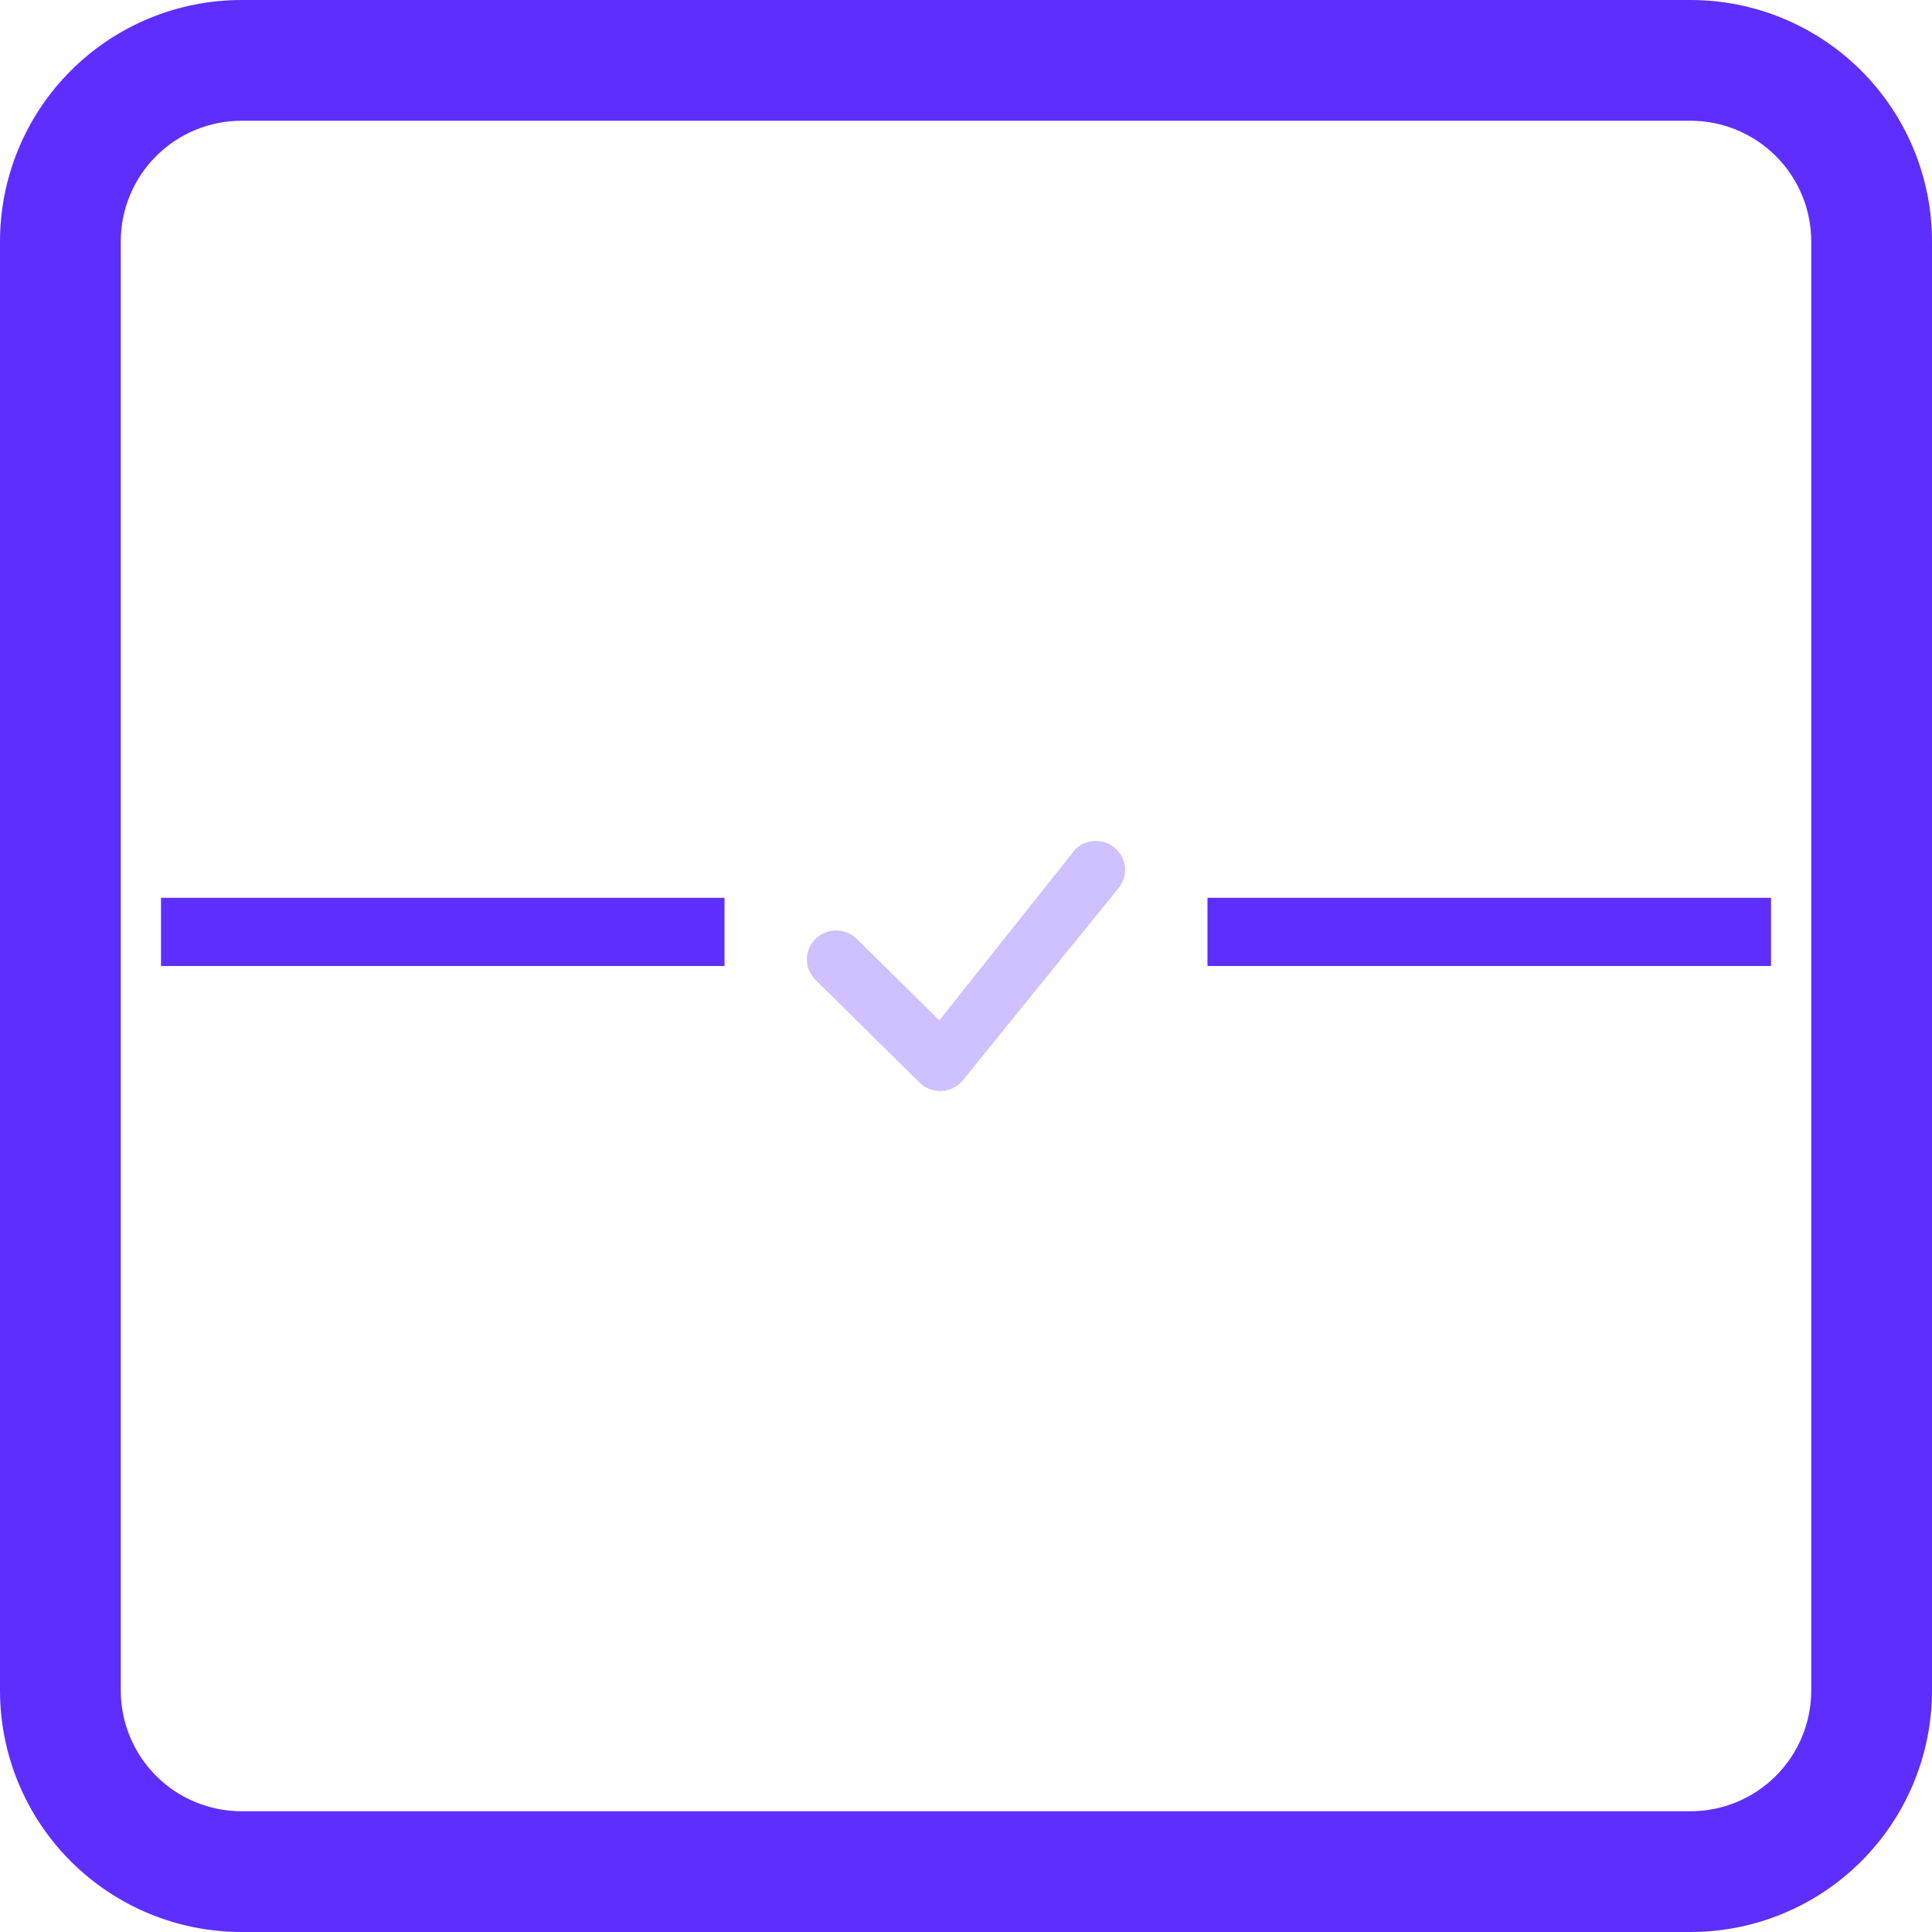 <svg width="170" height="170" viewBox="0 0 170 170" fill="none" xmlns="http://www.w3.org/2000/svg">
<g clip-path="url(#clip0_307_1389)">
<path d="M0 21.25C0 15.614 2.239 10.209 6.224 6.224C10.209 2.239 15.614 0 21.25 0L148.75 0C154.386 0 159.791 2.239 163.776 6.224C167.761 10.209 170 15.614 170 21.25V148.75C170 154.386 167.761 159.791 163.776 163.776C159.791 167.761 154.386 170 148.75 170H21.25C15.614 170 10.209 167.761 6.224 163.776C2.239 159.791 0 154.386 0 148.75V21.25ZM159.375 21.25C159.375 18.432 158.256 15.73 156.263 13.737C154.27 11.744 151.568 10.625 148.75 10.625H21.25C18.432 10.625 15.73 11.744 13.737 13.737C11.744 15.73 10.625 18.432 10.625 21.25V148.75C10.625 151.568 11.744 154.27 13.737 156.263C15.73 158.256 18.432 159.375 21.25 159.375H148.75C151.568 159.375 154.27 158.256 156.263 156.263C158.256 154.27 159.375 151.568 159.375 148.75V21.25Z" fill="#5E2EFF"/>
<line x1="14.167" y1="82" x2="63.75" y2="82" stroke="#5E2EFF" stroke-width="6"/>
<line x1="106.25" y1="82" x2="155.833" y2="82" stroke="#5E2EFF" stroke-width="6"/>
<path d="M94.648 74.701C95.132 74.246 95.775 73.995 96.443 74C97.111 74.005 97.751 74.266 98.228 74.728C98.705 75.19 98.981 75.817 98.999 76.477C99.017 77.136 98.774 77.776 98.323 78.263L84.618 95.187C84.382 95.438 84.098 95.639 83.782 95.778C83.466 95.918 83.124 95.993 82.778 96C82.431 96.006 82.088 95.943 81.766 95.815C81.445 95.687 81.153 95.497 80.908 95.255L71.82 86.281C71.567 86.048 71.364 85.767 71.223 85.455C71.082 85.143 71.007 84.806 71 84.464C70.994 84.123 71.058 83.784 71.188 83.467C71.317 83.15 71.51 82.862 71.754 82.621C71.999 82.379 72.29 82.189 72.611 82.061C72.932 81.933 73.276 81.87 73.621 81.876C73.967 81.882 74.309 81.957 74.625 82.096C74.941 82.235 75.225 82.435 75.461 82.685L82.653 89.784L94.582 74.776C94.604 74.75 94.623 74.725 94.648 74.701Z" fill="#5E2EFF" fill-opacity="0.3"/>
</g>
<defs>
<clipPath id="clip0_307_1389">
<rect width="170" height="170" fill="white"/>
</clipPath>
</defs>
</svg>
